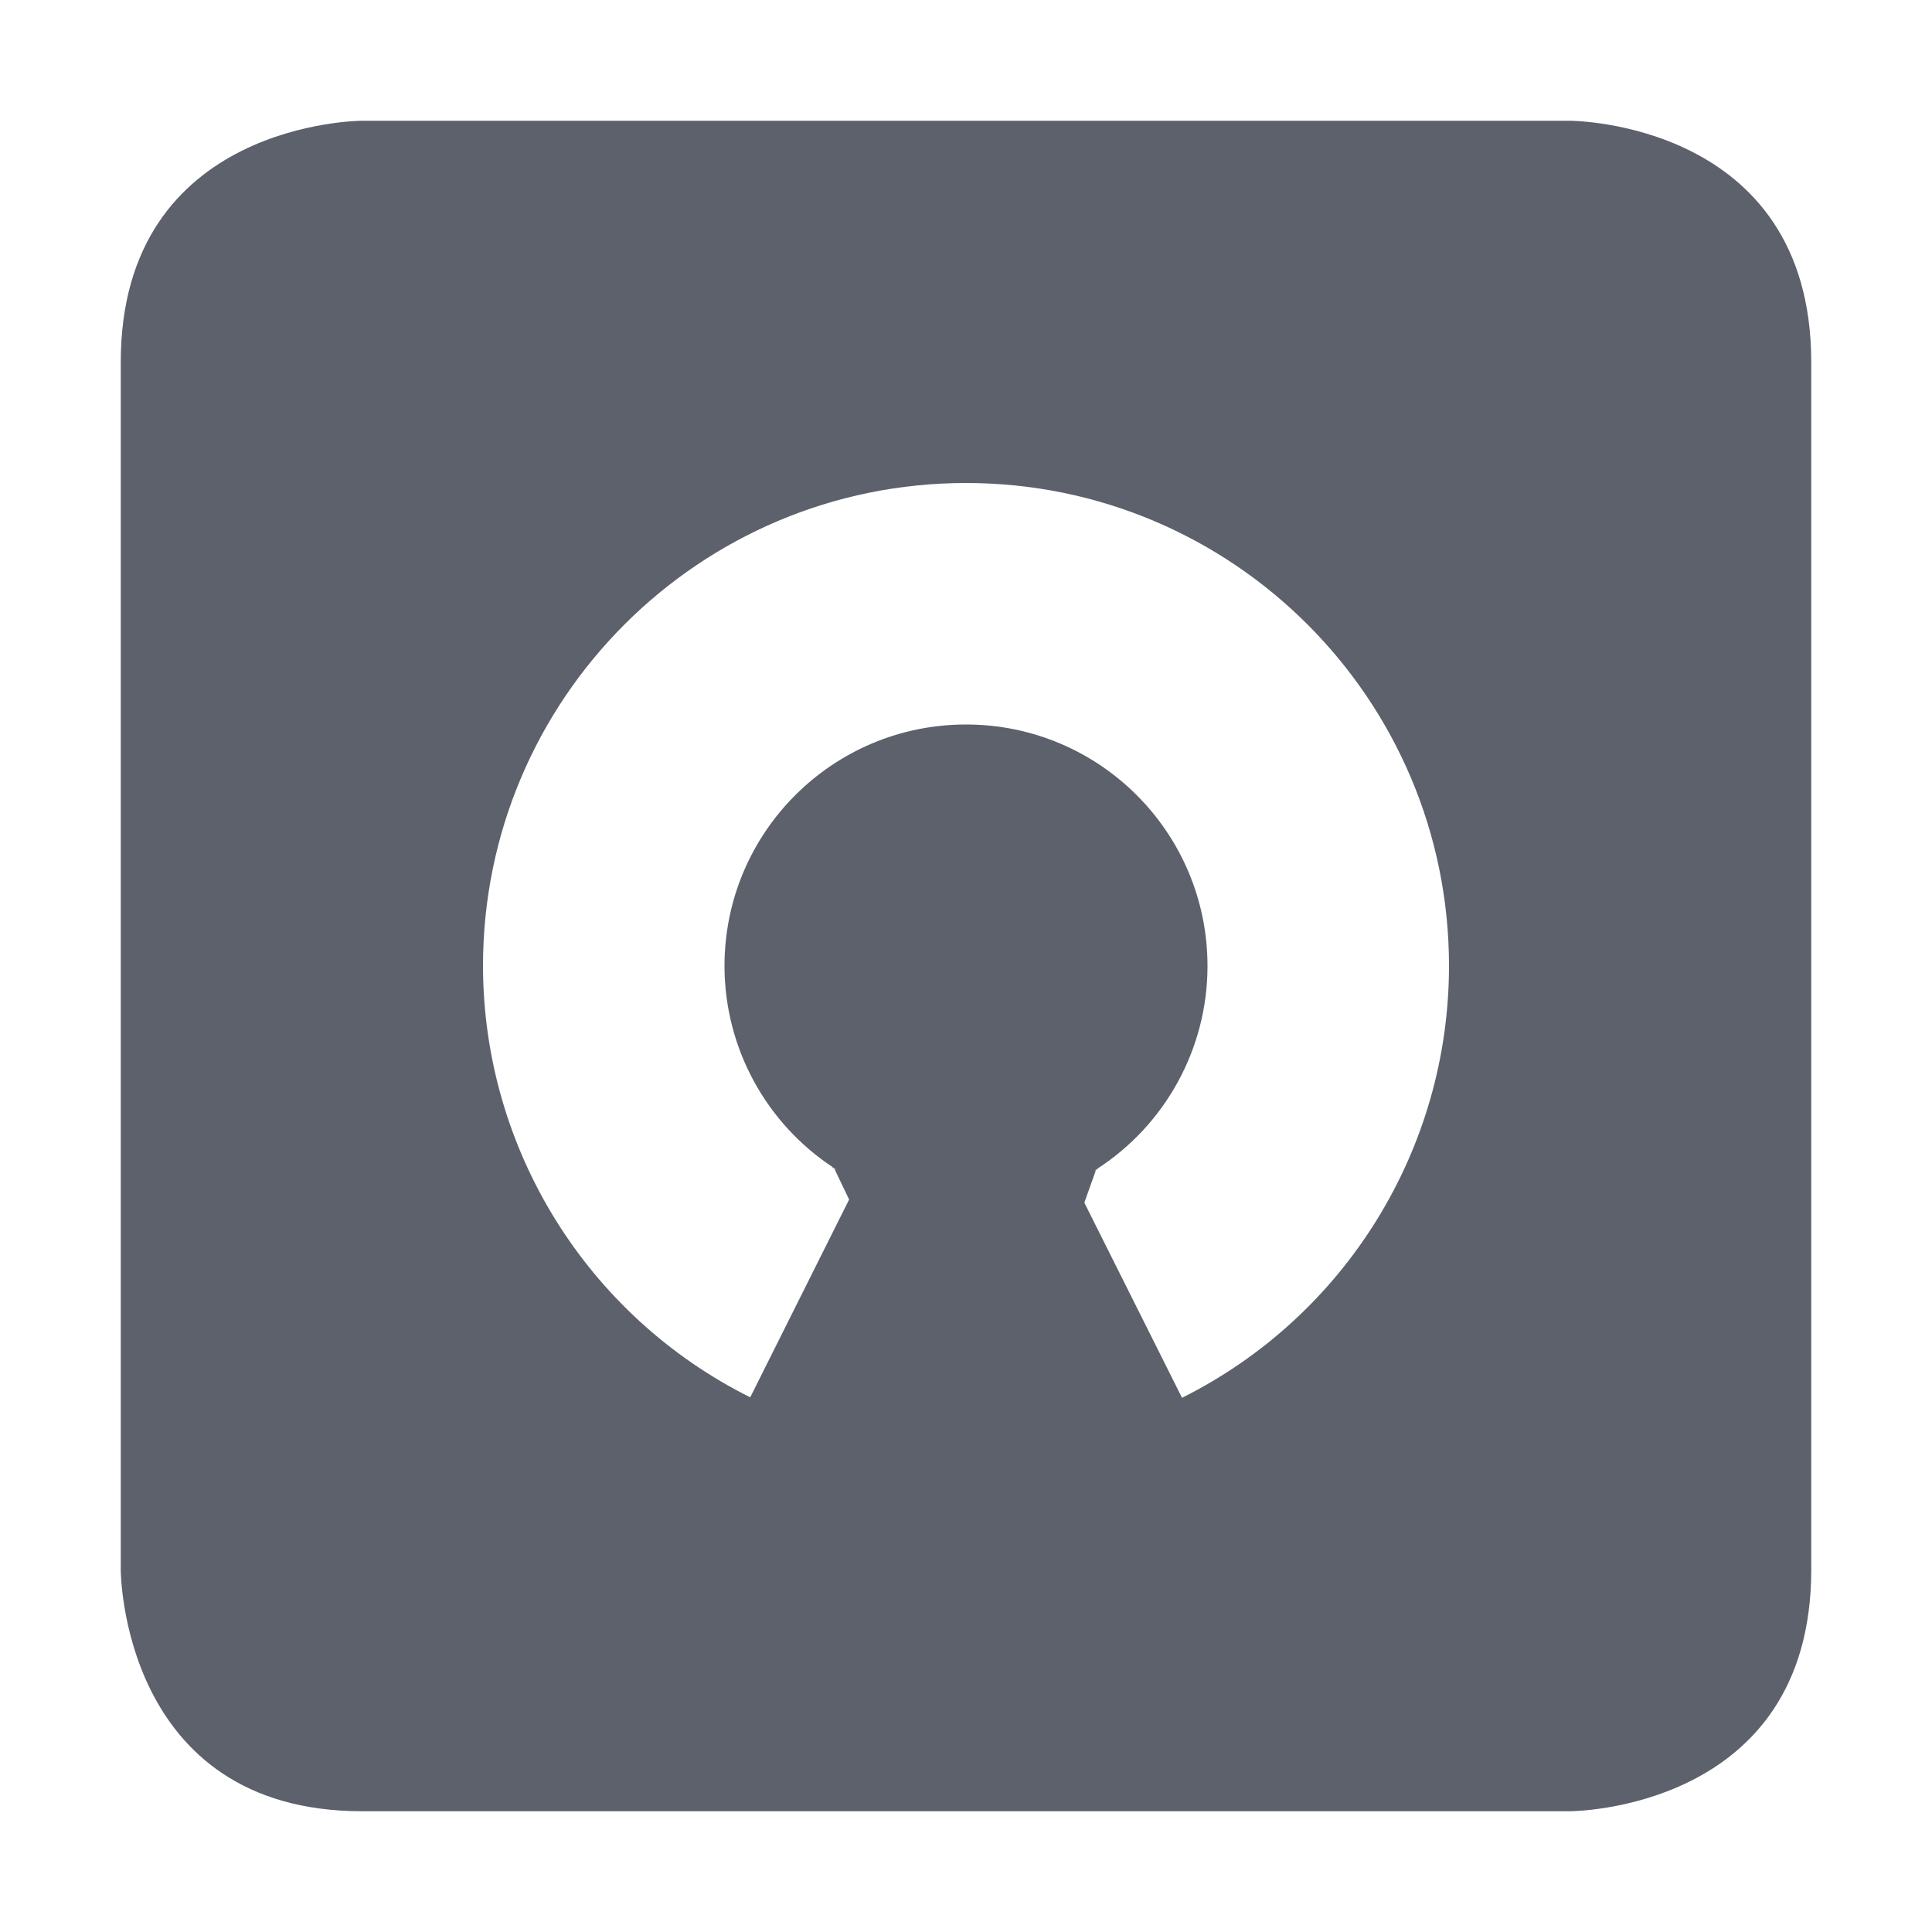 <?xml version="1.0" encoding="UTF-8" standalone="no"?>
<svg
   width="16"
   height="16"
   version="1.1"
   id="svg687679"
   sodipodi:docname="deja-dup-symbolic.svg"
   inkscape:version="1.1.2 (0a00cf5339, 2022-02-04)"
   xmlns:inkscape="http://www.inkscape.org/namespaces/inkscape"
   xmlns:sodipodi="http://sodipodi.sourceforge.net/DTD/sodipodi-0.dtd"
   xmlns="http://www.w3.org/2000/svg"
   xmlns:svg="http://www.w3.org/2000/svg">
  <defs
     id="defs687683" />
  <sodipodi:namedview
     id="namedview687681"
     pagecolor="#ffffff"
     bordercolor="#666666"
     borderopacity="1.0"
     inkscape:pageshadow="2"
     inkscape:pageopacity="0.0"
     inkscape:pagecheckerboard="0"
     showgrid="false"
     inkscape:zoom="51.6875"
     inkscape:cx="7.9903265"
     inkscape:cy="8"
     inkscape:window-width="1920"
     inkscape:window-height="1051"
     inkscape:window-x="0"
     inkscape:window-y="29"
     inkscape:window-maximized="1"
     inkscape:current-layer="svg687679" />
  <path
     style="fill:#5c616c"
     d="M 3,1 C 3,1 1,1 1,3 v 10 c 0,0 0,2 2,2 h 10 c 0,0 2,0 2,-2 V 3 C 15,1 13,1 13,1 Z m 5,3 c 2.209,0 4,1.791 4,4 -6.01e-4,1.514 -0.856,2.899 -2.211,3.576 L 8.98,9.96 9.078,9.685 c 0.063,-0.032 -0.059,0.038 0,0 C 9.648,9.32 10,8.687 10,8 10,6.895 9.105,6 8,6 6.895,6 6,6.895 6,8 c 5.841e-4,0.68 0.346,1.307 0.907,1.673 0.064,0.041 -0.069,-0.034 0,0 L 7.032,9.934 6.213,11.572 C 4.859,10.896 4.002,9.513 4,8 4,5.791 5.791,4 8,4 Z"
     id="path687677"
     sodipodi:nodetypes="cscscssccsccccscscsccccs" />
</svg>
